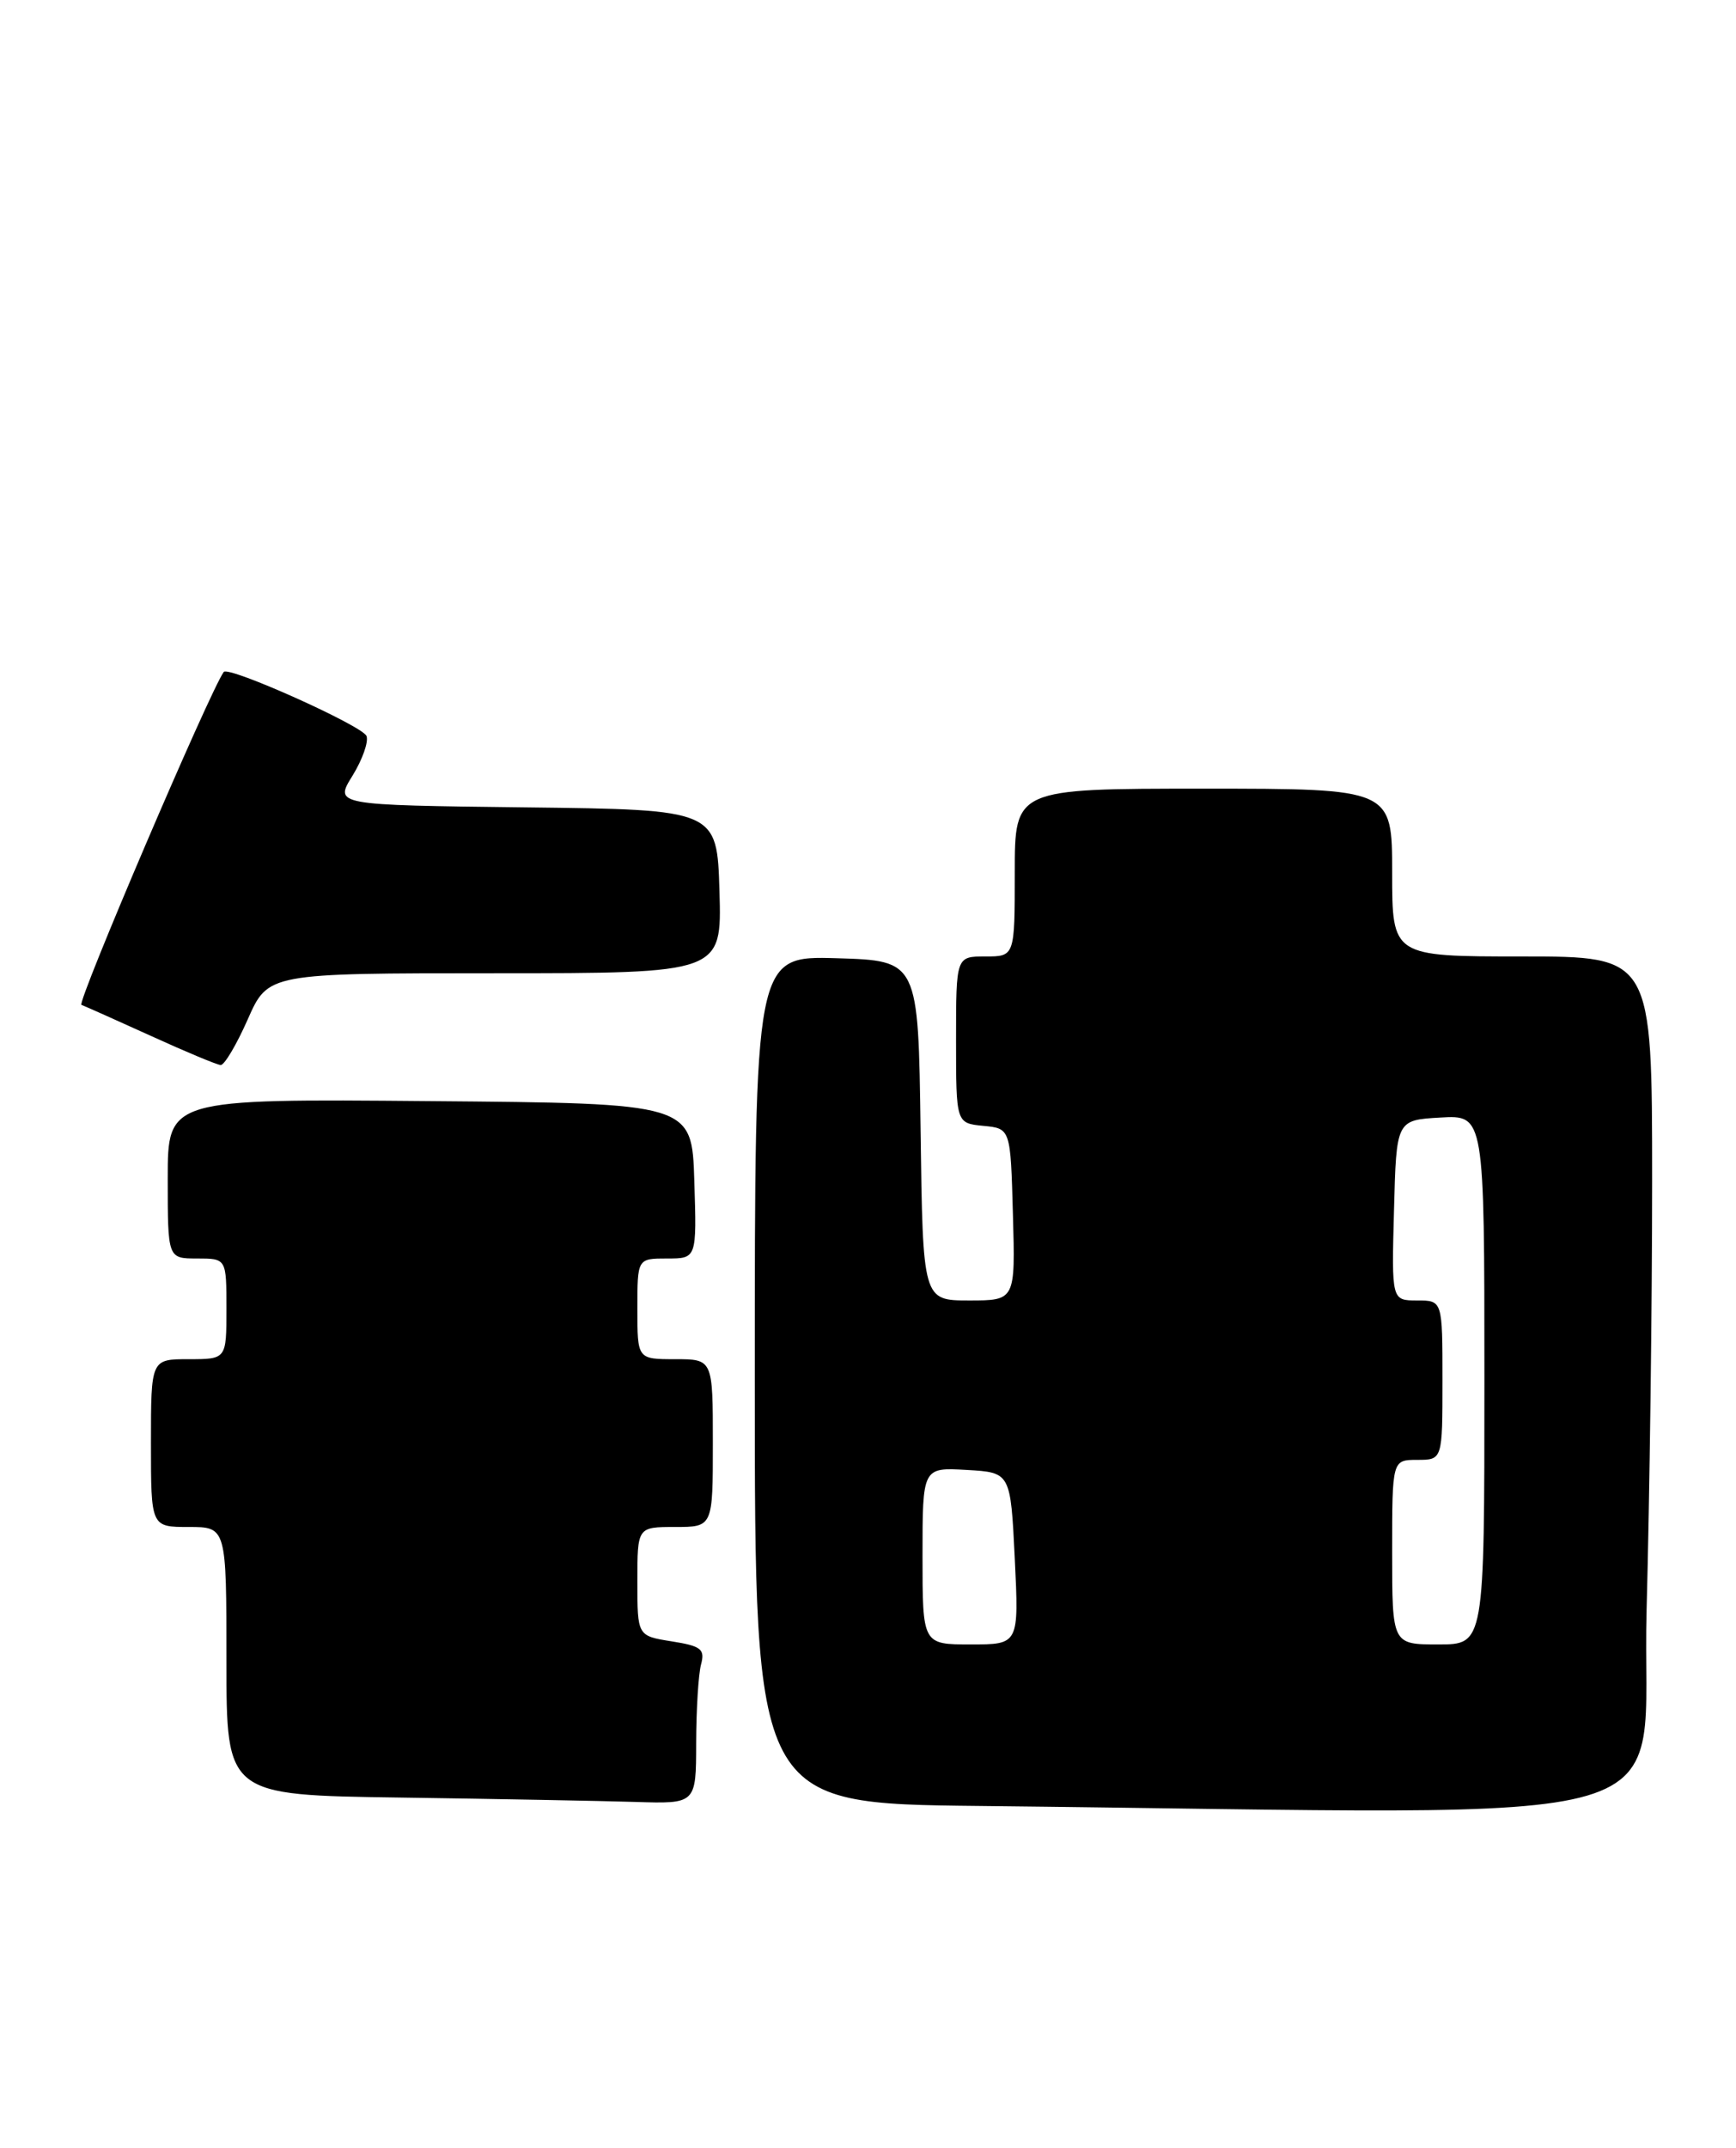 <?xml version="1.0" encoding="UTF-8" standalone="no"?>
<!DOCTYPE svg PUBLIC "-//W3C//DTD SVG 1.1//EN" "http://www.w3.org/Graphics/SVG/1.1/DTD/svg11.dtd" >
<svg xmlns="http://www.w3.org/2000/svg" xmlns:xlink="http://www.w3.org/1999/xlink" version="1.1" viewBox="0 0 207 256">
 <g >
 <path fill="currentColor"
d=" M 196.34 191.84 C 196.70 178.55 197.00 155.60 197.00 140.84 C 197.00 114.00 197.00 114.00 181.50 114.00 C 166.00 114.00 166.00 114.00 166.00 104.00 C 166.00 94.00 166.00 94.00 143.50 94.00 C 121.00 94.00 121.00 94.00 121.00 104.00 C 121.00 114.00 121.00 114.00 117.50 114.00 C 114.00 114.00 114.00 114.00 114.00 123.94 C 114.00 133.87 114.00 133.87 117.25 134.19 C 120.50 134.50 120.50 134.50 120.78 144.75 C 121.07 155.00 121.07 155.00 115.56 155.00 C 110.04 155.00 110.04 155.00 109.77 134.75 C 109.50 114.50 109.50 114.50 99.75 114.21 C 90.00 113.93 90.00 113.93 90.00 164.45 C 90.00 214.97 90.00 214.97 116.75 215.25 C 204.67 216.18 195.60 218.85 196.34 191.84 Z  M 83.01 207.75 C 83.02 203.76 83.28 199.55 83.59 198.39 C 84.08 196.56 83.62 196.19 80.08 195.63 C 76.00 194.98 76.00 194.98 76.00 188.49 C 76.00 182.00 76.00 182.00 80.50 182.00 C 85.00 182.00 85.00 182.00 85.00 172.00 C 85.00 162.00 85.00 162.00 80.50 162.00 C 76.00 162.00 76.00 162.00 76.00 156.00 C 76.00 150.00 76.00 150.00 79.54 150.00 C 83.08 150.00 83.08 150.00 82.79 140.75 C 82.50 131.50 82.50 131.50 51.25 131.24 C 20.00 130.97 20.00 130.97 20.00 140.49 C 20.00 150.00 20.00 150.00 23.50 150.00 C 27.00 150.00 27.00 150.00 27.00 156.00 C 27.00 162.00 27.00 162.00 22.50 162.00 C 18.00 162.00 18.00 162.00 18.00 172.00 C 18.00 182.00 18.00 182.00 22.50 182.00 C 27.00 182.00 27.00 182.00 27.00 197.98 C 27.00 213.96 27.00 213.96 47.75 214.25 C 59.16 214.41 71.76 214.65 75.75 214.77 C 83.00 215.00 83.00 215.00 83.01 207.75 Z  M 29.54 121.50 C 31.97 116.00 31.97 116.00 59.02 116.00 C 86.07 116.00 86.07 116.00 85.79 106.25 C 85.50 96.50 85.50 96.50 62.68 96.23 C 39.86 95.96 39.86 95.96 42.03 92.46 C 43.22 90.53 43.97 88.40 43.70 87.72 C 43.19 86.49 27.24 79.34 26.68 80.09 C 25.05 82.30 9.12 119.55 9.71 119.77 C 10.14 119.93 13.88 121.60 18.00 123.47 C 22.12 125.35 25.86 126.91 26.31 126.94 C 26.75 126.97 28.20 124.53 29.54 121.50 Z  M 110.00 185.45 C 110.00 174.90 110.00 174.90 115.25 175.20 C 120.50 175.50 120.50 175.50 121.00 185.75 C 121.50 196.00 121.50 196.00 115.75 196.00 C 110.00 196.00 110.00 196.00 110.00 185.45 Z  M 166.00 185.00 C 166.00 174.00 166.00 174.00 169.00 174.00 C 172.00 174.00 172.00 174.00 172.00 164.50 C 172.00 155.00 172.00 155.00 168.97 155.00 C 165.93 155.00 165.93 155.00 166.22 144.25 C 166.50 133.50 166.50 133.50 171.75 133.20 C 177.00 132.90 177.00 132.90 177.00 164.45 C 177.00 196.00 177.00 196.00 171.50 196.00 C 166.00 196.00 166.00 196.00 166.00 185.00 Z "/>
</g>
</svg>